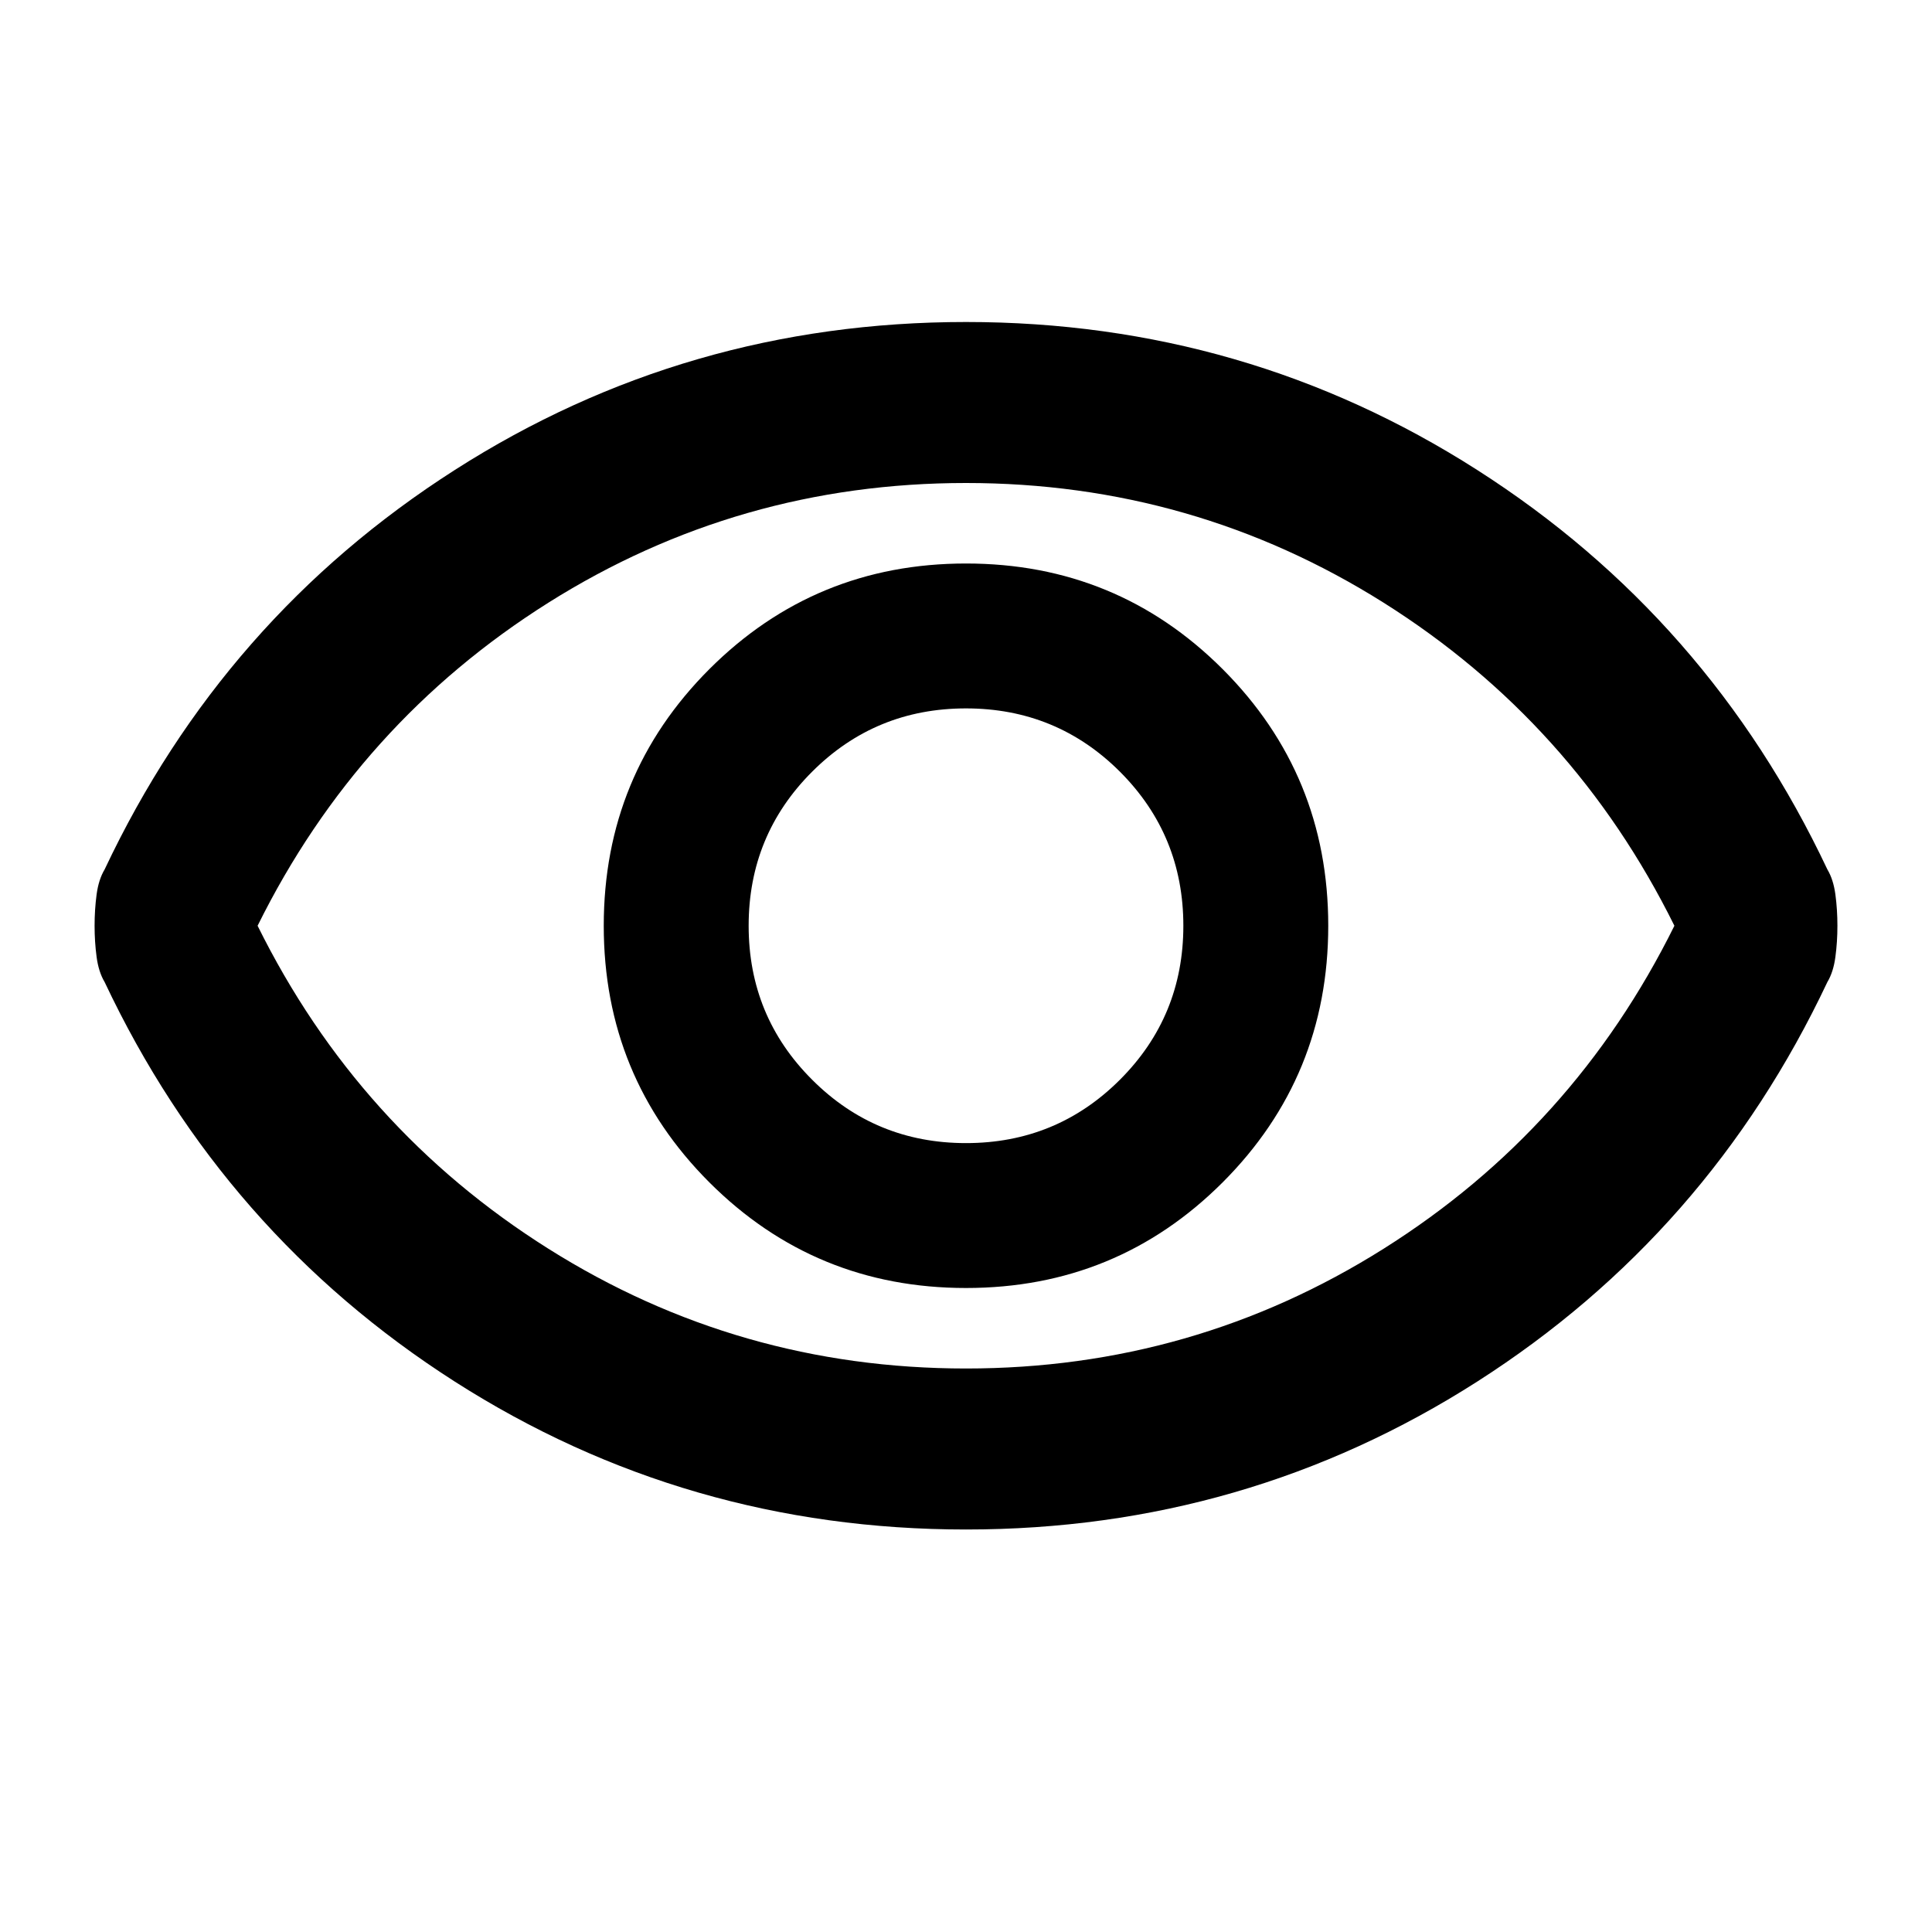 <svg xmlns="http://www.w3.org/2000/svg" height="24" width="24"><path d="M12 16Q13.875 16 15.188 14.688Q16.5 13.375 16.5 11.5Q16.5 9.625 15.188 8.312Q13.875 7 12 7Q10.125 7 8.812 8.312Q7.5 9.625 7.5 11.5Q7.5 13.375 8.812 14.688Q10.125 16 12 16ZM12 14.2Q10.875 14.2 10.088 13.412Q9.3 12.625 9.3 11.5Q9.3 10.375 10.088 9.587Q10.875 8.8 12 8.8Q13.125 8.8 13.913 9.587Q14.7 10.375 14.7 11.5Q14.7 12.625 13.913 13.412Q13.125 14.2 12 14.2ZM12 19Q8.525 19 5.65 17.163Q2.775 15.325 1.3 12.2Q1.225 12.075 1.2 11.887Q1.175 11.7 1.175 11.5Q1.175 11.3 1.2 11.112Q1.225 10.925 1.3 10.8Q2.775 7.675 5.65 5.838Q8.525 4 12 4Q15.475 4 18.35 5.838Q21.225 7.675 22.7 10.8Q22.775 10.925 22.8 11.112Q22.825 11.3 22.825 11.5Q22.825 11.7 22.8 11.887Q22.775 12.075 22.7 12.2Q21.225 15.325 18.35 17.163Q15.475 19 12 19ZM12 11.5Q12 11.5 12 11.5Q12 11.5 12 11.5Q12 11.5 12 11.5Q12 11.5 12 11.5Q12 11.5 12 11.5Q12 11.5 12 11.5Q12 11.5 12 11.5Q12 11.5 12 11.5ZM12 17Q14.825 17 17.188 15.512Q19.55 14.025 20.8 11.5Q19.55 8.975 17.188 7.487Q14.825 6 12 6Q9.175 6 6.812 7.487Q4.45 8.975 3.2 11.5Q4.45 14.025 6.812 15.512Q9.175 17 12 17Z"/></svg>